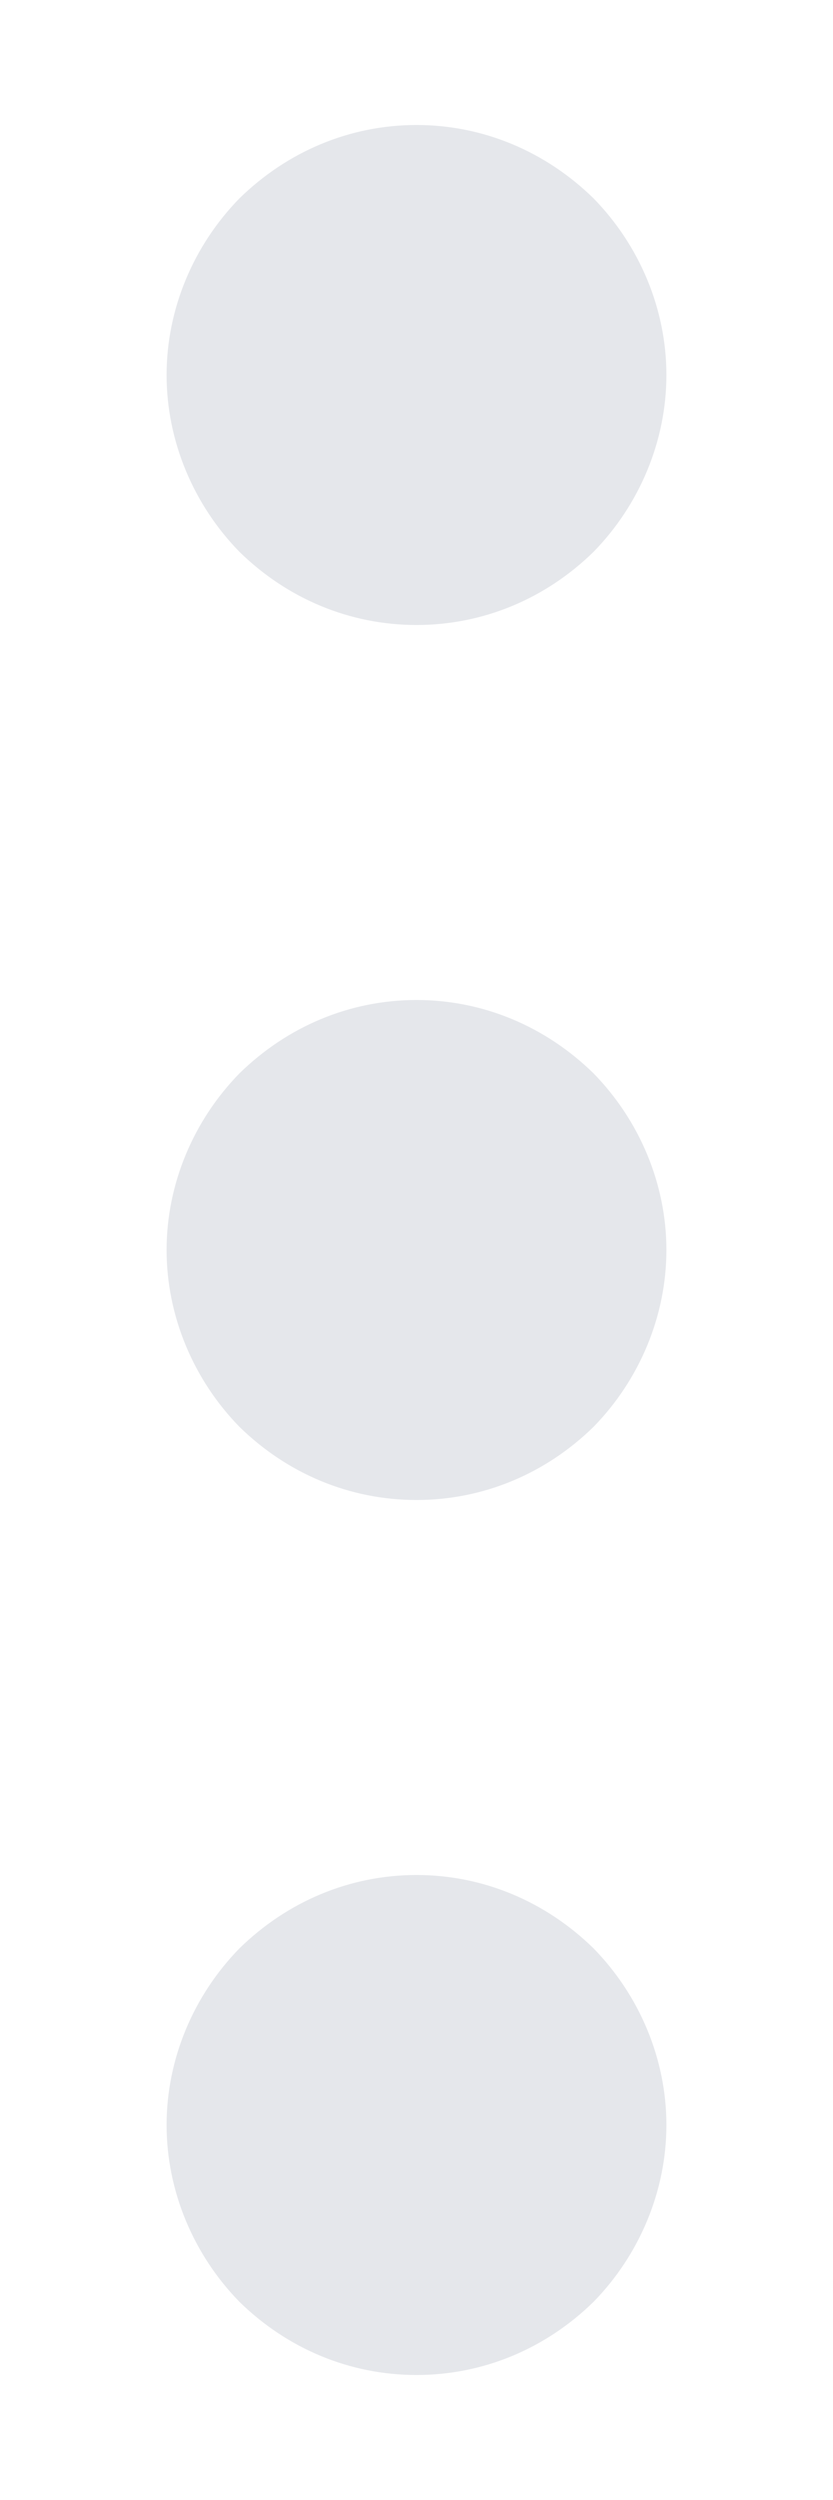 <svg width="4" height="12" viewBox="0 0 4 12" fill="none" xmlns="http://www.w3.org/2000/svg">
<path d="M2 9C2.32 9 2.62 9.127 2.85 9.352C3.07 9.577 3.2 9.882 3.2 10.2C3.2 10.518 3.07 10.824 2.85 11.049C2.62 11.274 2.32 11.4 2 11.4C1.68 11.4 1.38 11.274 1.15 11.049C0.93 10.824 0.8 10.518 0.8 10.2C0.8 9.882 0.93 9.577 1.15 9.352C1.38 9.127 1.68 9 2 9ZM2 4.8C2.32 4.8 2.62 4.927 2.85 5.152C3.07 5.377 3.2 5.682 3.2 6C3.2 6.318 3.07 6.624 2.85 6.849C2.62 7.074 2.32 7.2 2 7.2C1.68 7.2 1.38 7.074 1.15 6.849C0.93 6.624 0.8 6.318 0.8 6C0.8 5.682 0.93 5.377 1.15 5.152C1.38 4.927 1.68 4.8 2 4.8ZM2 0.6C2.32 0.6 2.62 0.727 2.85 0.952C3.07 1.177 3.2 1.482 3.2 1.8C3.2 2.118 3.07 2.424 2.85 2.649C2.62 2.874 2.32 3 2 3C1.68 3 1.38 2.874 1.15 2.649C0.93 2.424 0.8 2.118 0.8 1.8C0.8 1.482 0.93 1.177 1.15 0.952C1.38 0.727 1.68 0.6 2 0.6Z" fill="#E5E7EB"/>
</svg>
